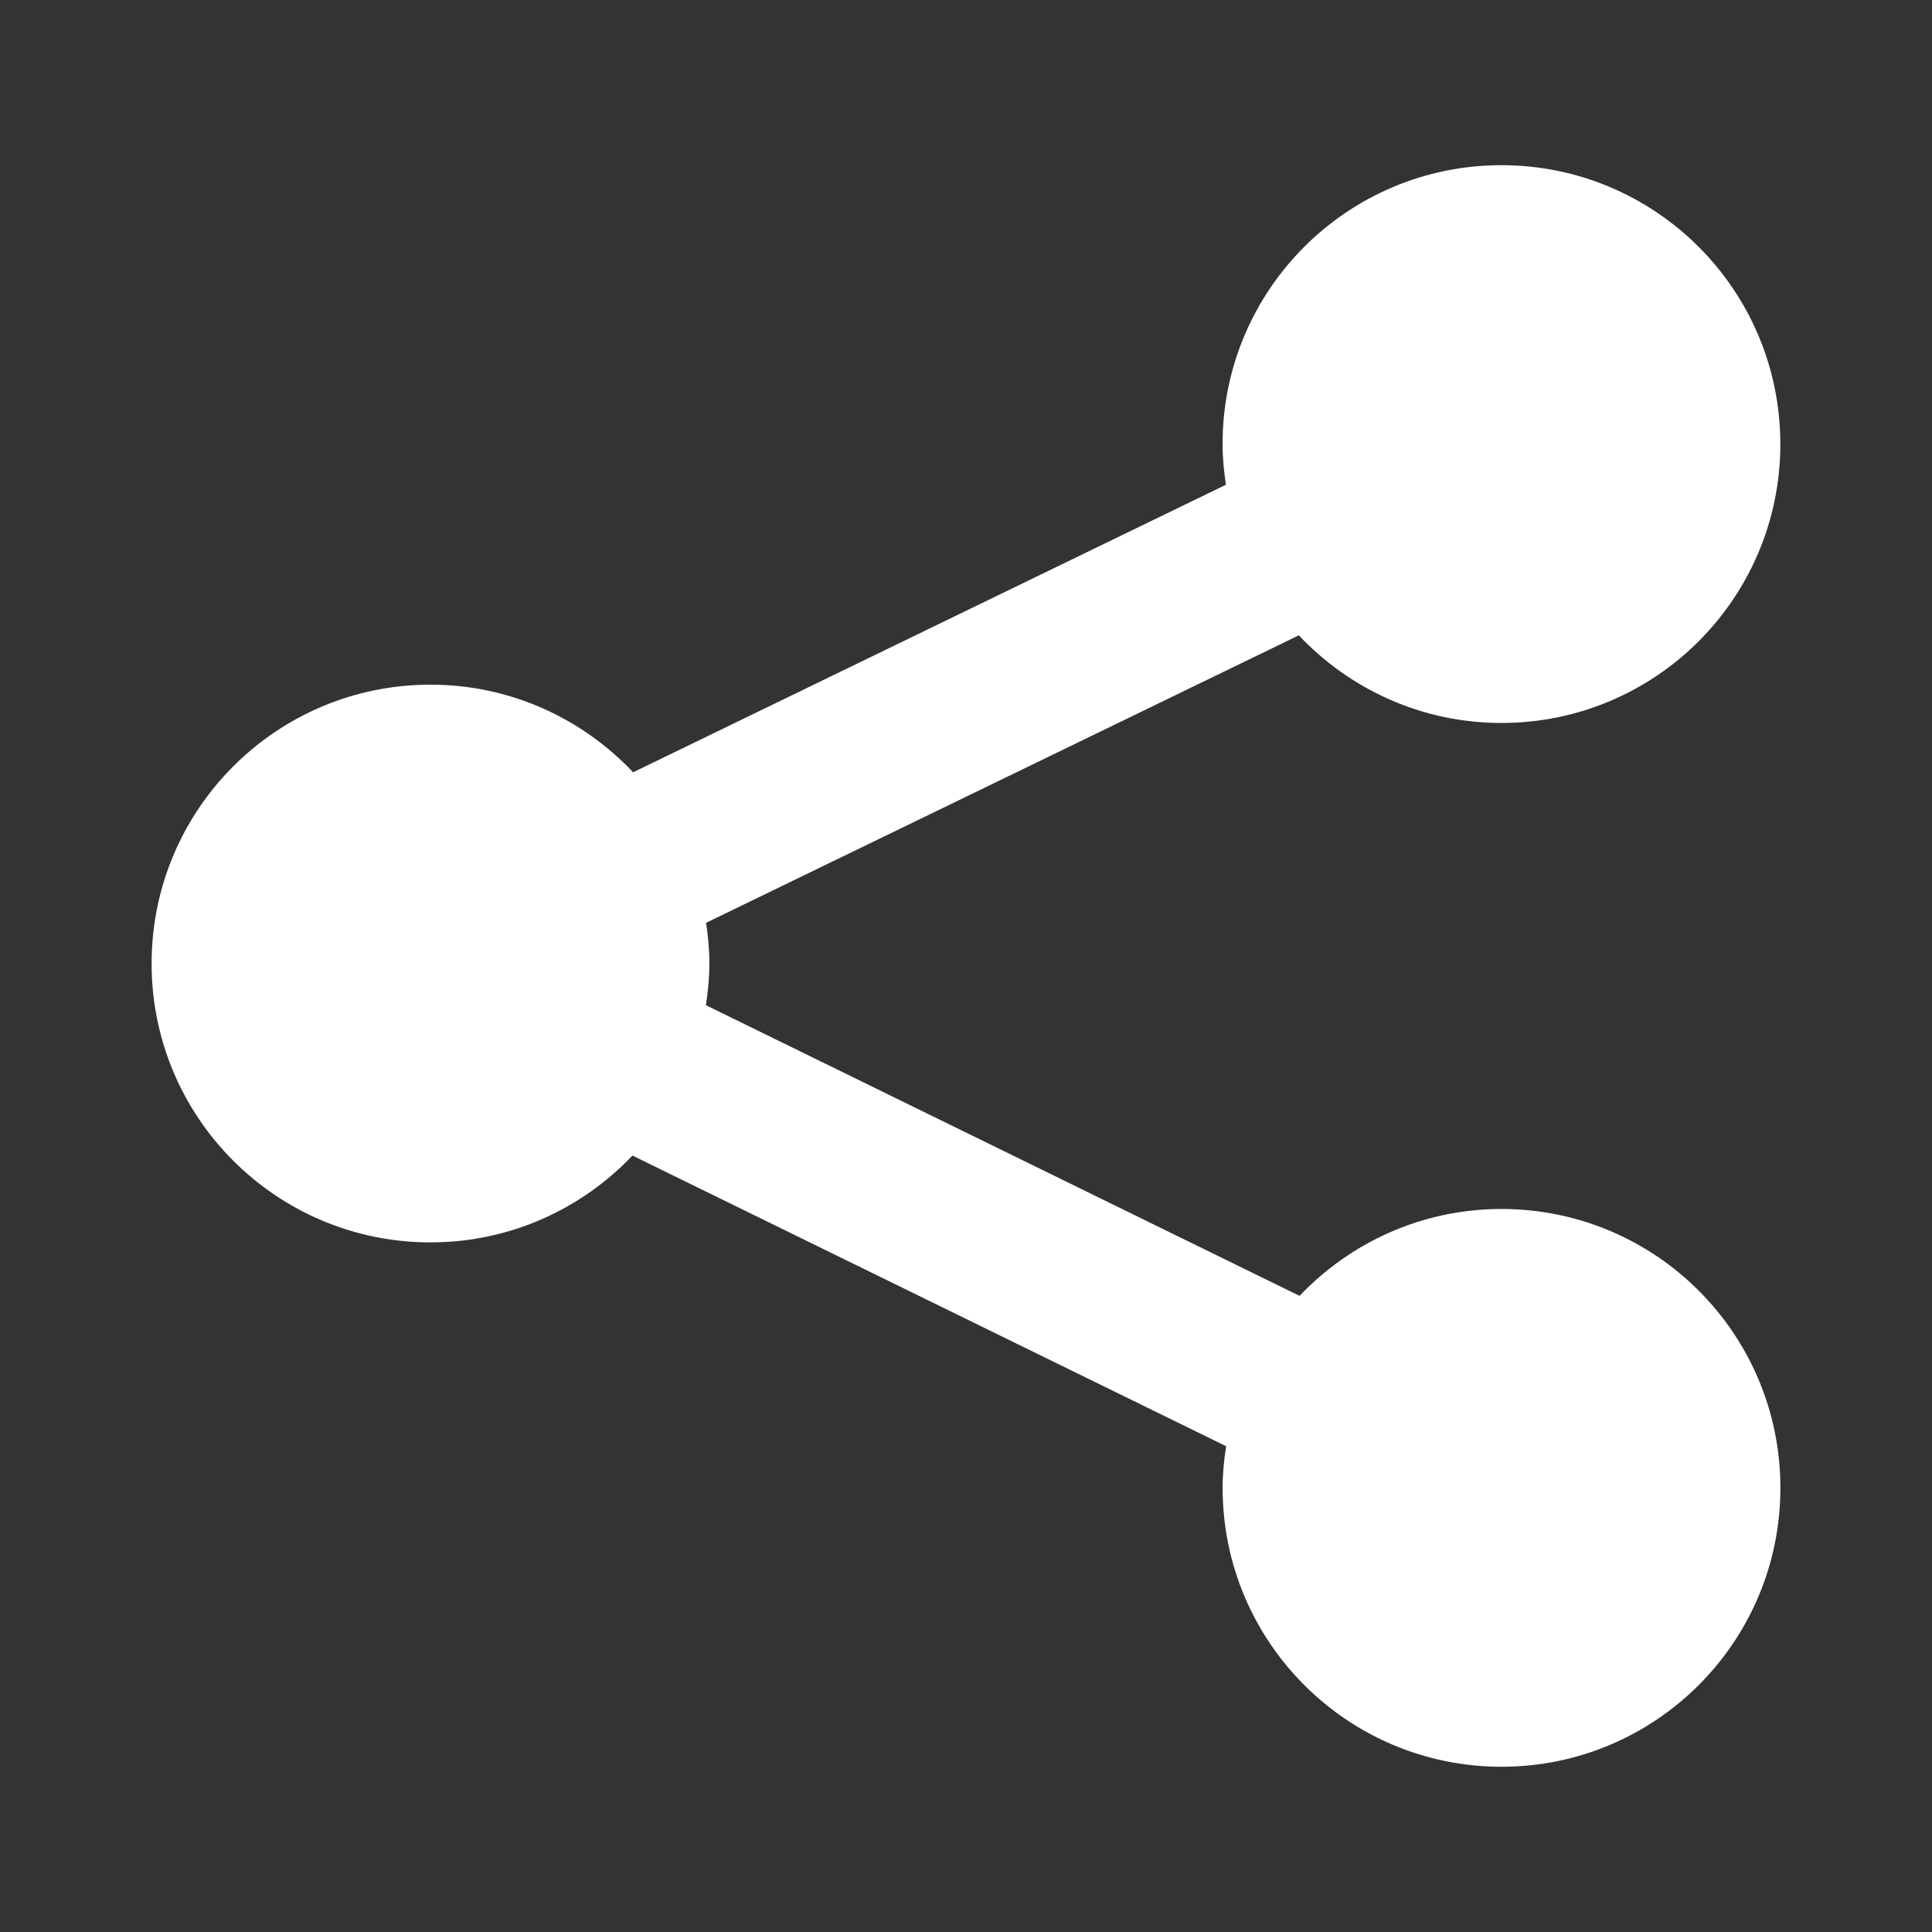 <!DOCTYPE svg PUBLIC "-//W3C//DTD SVG 1.1//EN" "http://www.w3.org/Graphics/SVG/1.1/DTD/svg11.dtd">
<svg version="1.1" id="Isolation_Mode" xmlns="http://www.w3.org/2000/svg" xmlns:xlink="http://www.w3.org/1999/xlink" x="0px"
	 y="0px" width="34px" height="34px" viewBox="15 15 34 34" enable-background="new 15 15 34 34" xml:space="preserve">
<rect x="15" y="15" width="34" height="34" fill="#333333" stroke="none"/>
<path fill="#FFFFFF" d="M27.484,31.957c0,0.25-0.025,0.494-0.061,0.733l10.447,5.115c0.894-0.939,2.153-1.529,3.554-1.529
	c2.711,0,4.908,2.197,4.908,4.908s-2.197,4.908-4.908,4.908s-4.908-2.197-4.908-4.908c0-0.25,0.025-0.494,0.062-0.733L26.13,35.336
	c-0.894,0.94-2.154,1.528-3.554,1.528c-2.711,0-4.908-2.196-4.908-4.907s2.197-4.908,4.908-4.908c1.406,0,2.671,0.595,3.566,1.542
	l10.432-5.06c-0.034-0.233-0.059-0.472-0.059-0.716c0-2.711,2.197-4.908,4.908-4.908s4.908,2.197,4.908,4.908
	s-2.197,4.908-4.908,4.908c-1.406,0-2.671-0.595-3.566-1.542L27.426,31.24C27.461,31.476,27.484,31.713,27.484,31.957z"/>
</svg>
